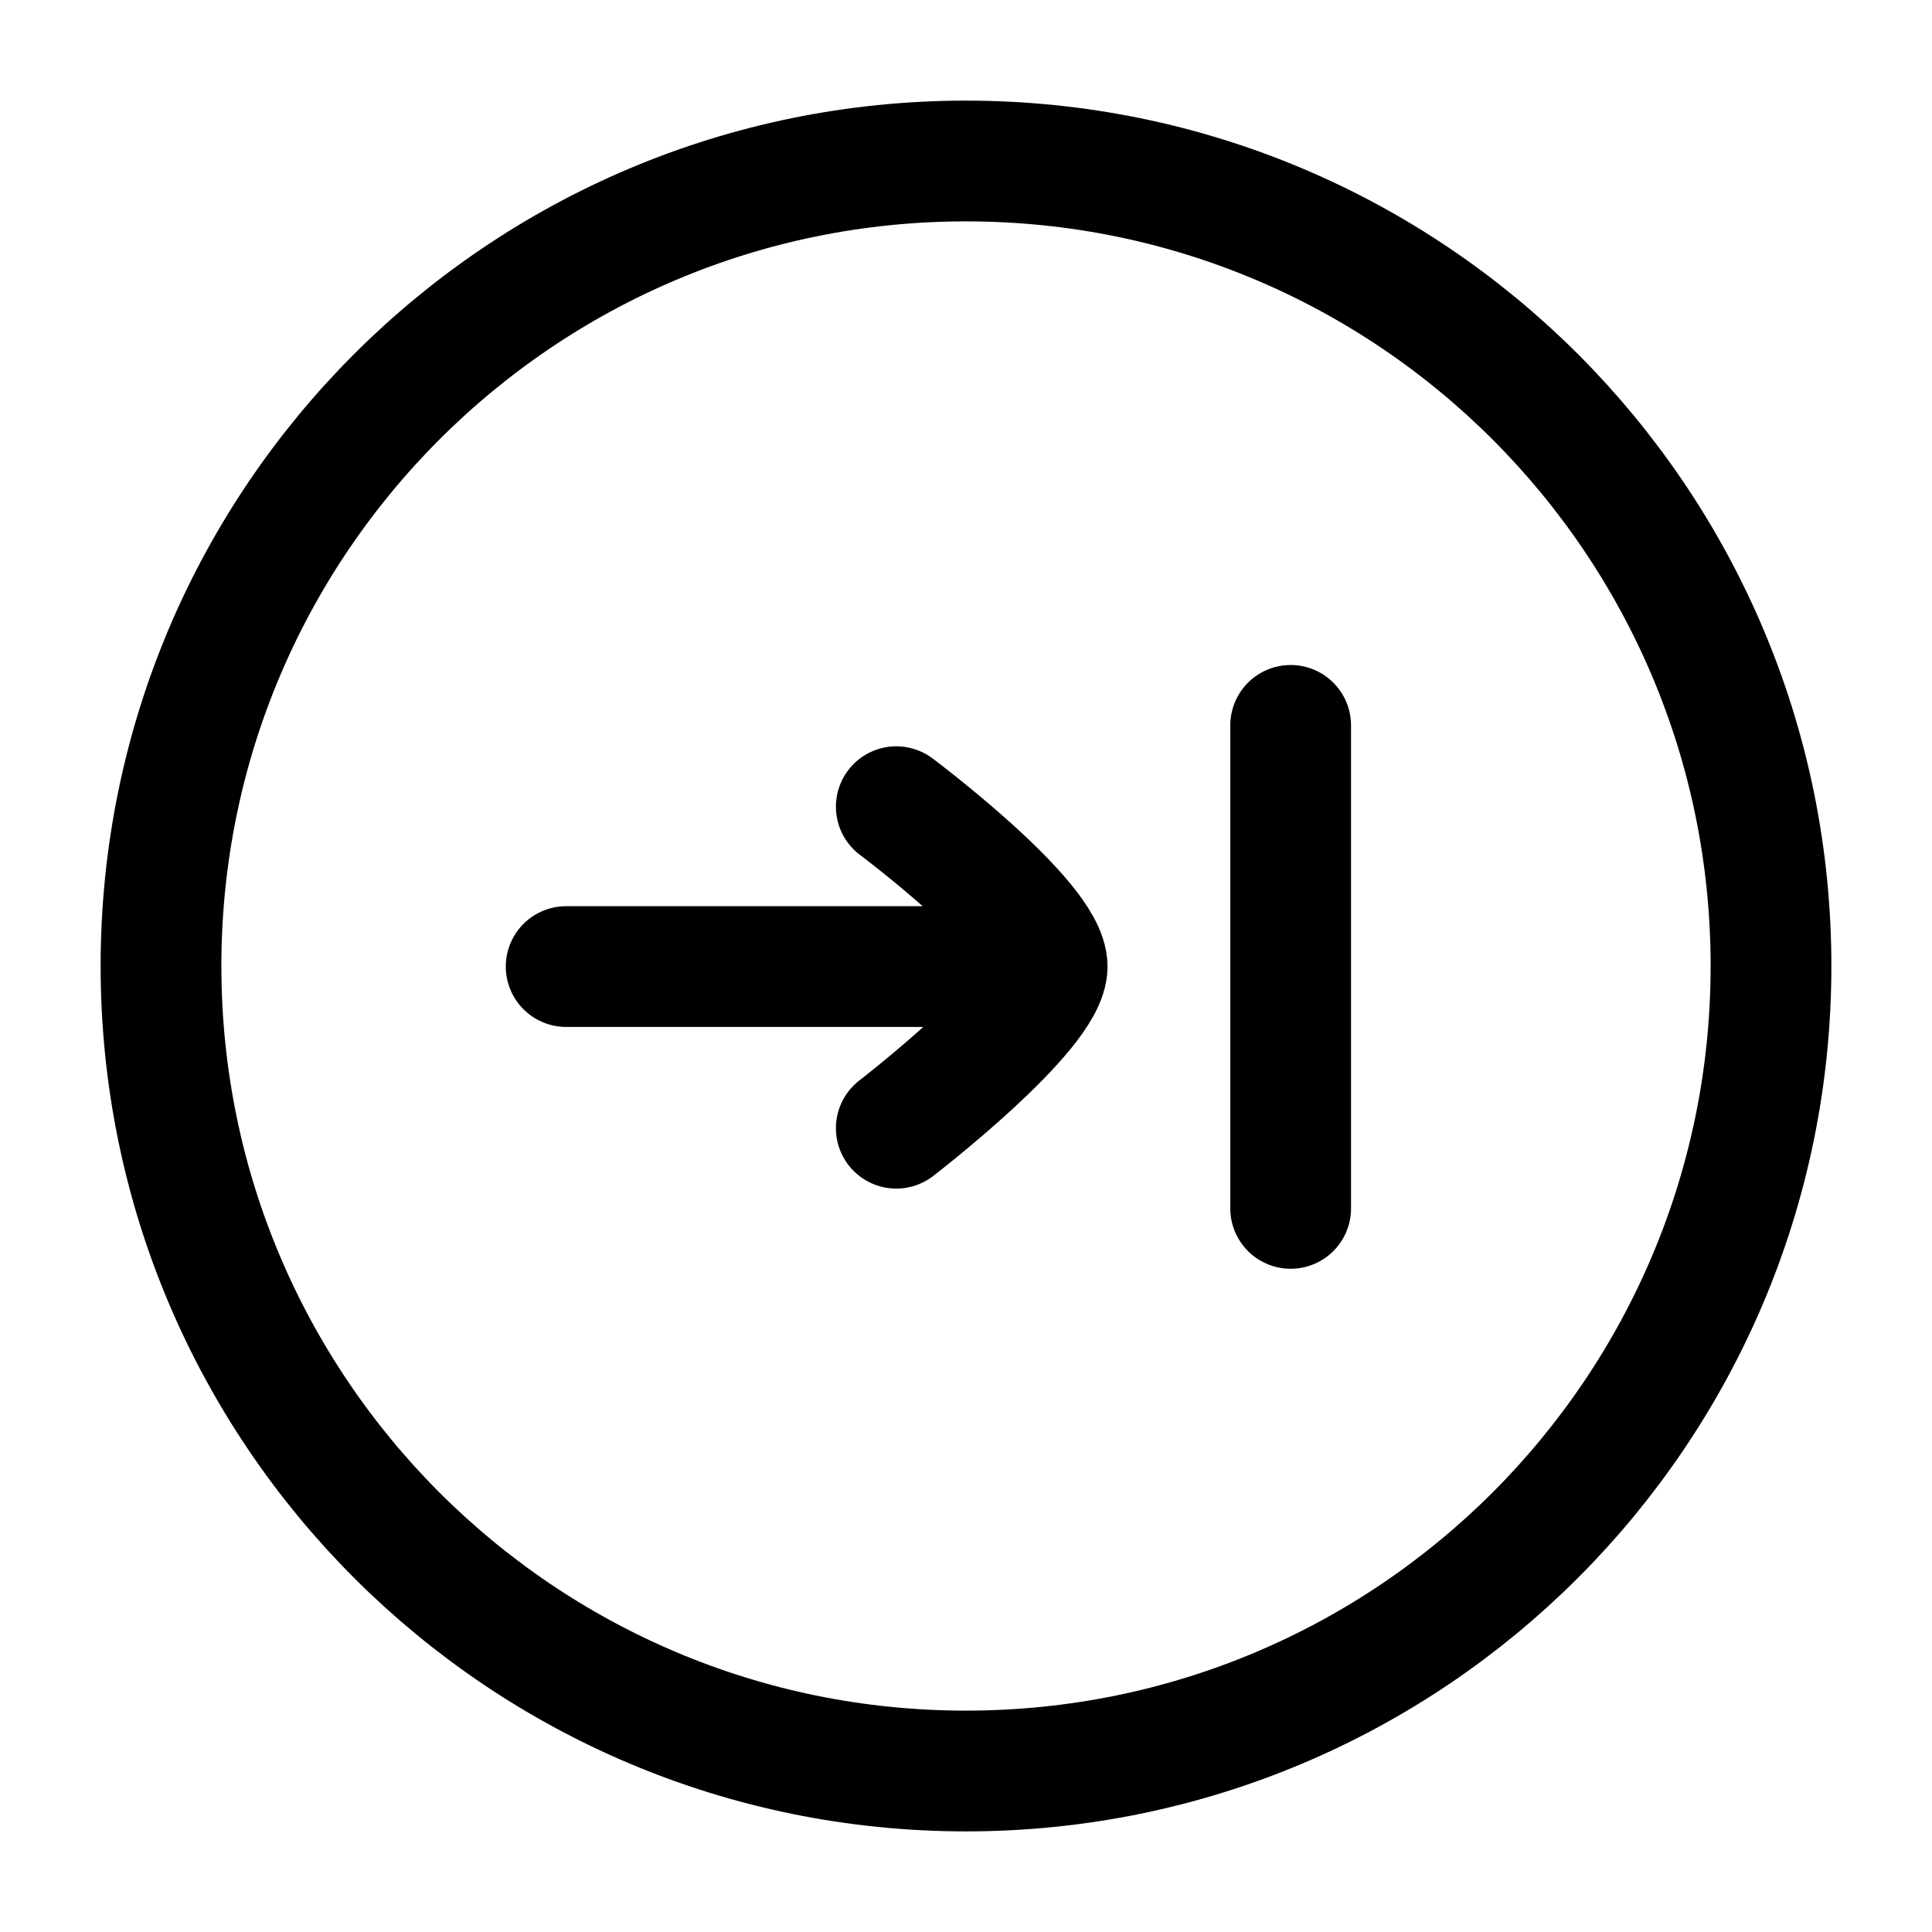 <svg xmlns="http://www.w3.org/2000/svg" width="24" height="24" viewBox="0 0 24 24" fill="none" stroke-width="1.5" stroke-linecap="round" stroke-linejoin="round" color="currentColor"><path d="M12 22C17.523 22 22 17.523 22 12C22 6.477 17.523 2 12 2C6.477 2 2 6.477 2 12C2 17.523 6.477 22 12 22Z" stroke="currentColor"></path><path d="M7.033 12.007H13.008M13.008 12.007C13.008 12.574 11.134 14.015 11.134 14.015M13.008 12.007C13.008 11.424 11.134 10.021 11.134 10.021M16.033 9.011V15.011" stroke="currentColor"></path></svg>